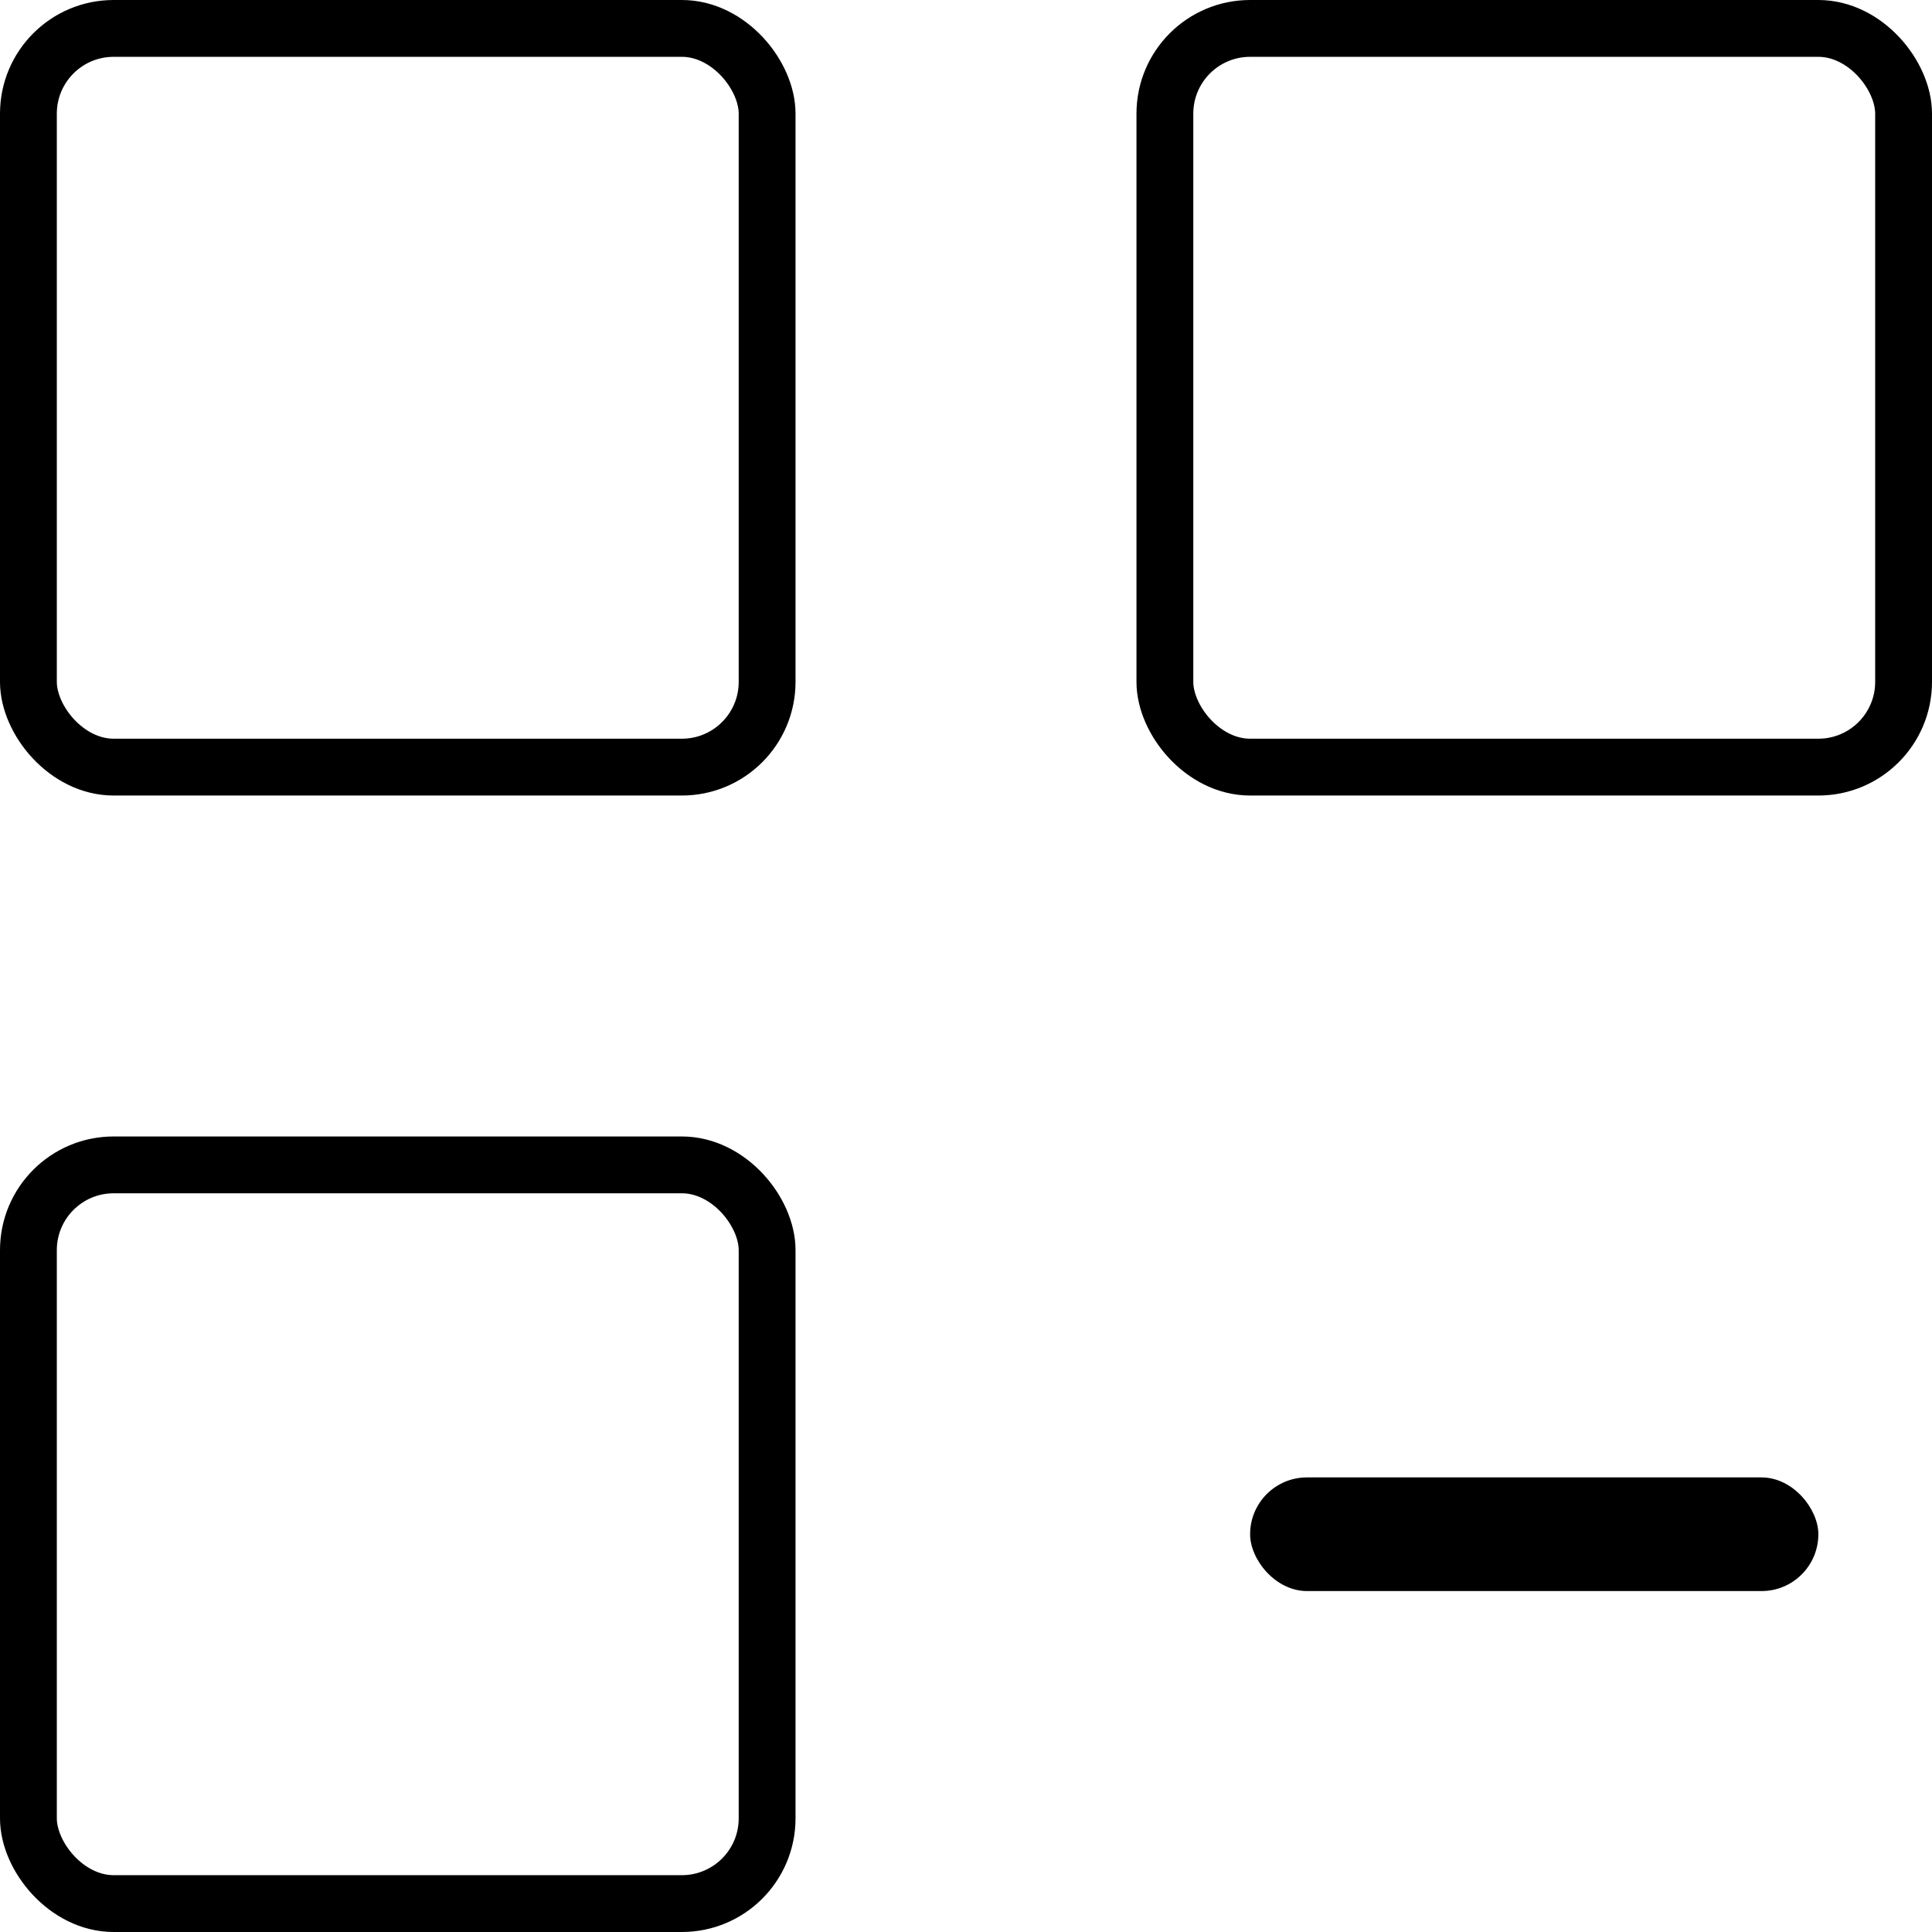 <svg width="34" height="34" viewBox="0 0 34 34" fill="none" xmlns="http://www.w3.org/2000/svg">
<rect x="0.5" y="0.5" width="13" height="13" rx="1.5" stroke="black"/>
<rect x="20.5" y="0.5" width="13" height="13" rx="1.5" stroke="black"/>
<rect x="0.5" y="20.5" width="13" height="13" rx="1.5" stroke="black"/>
<rect x="22" y="26" width="10" height="2" rx="1" fill="black"/>
</svg>
